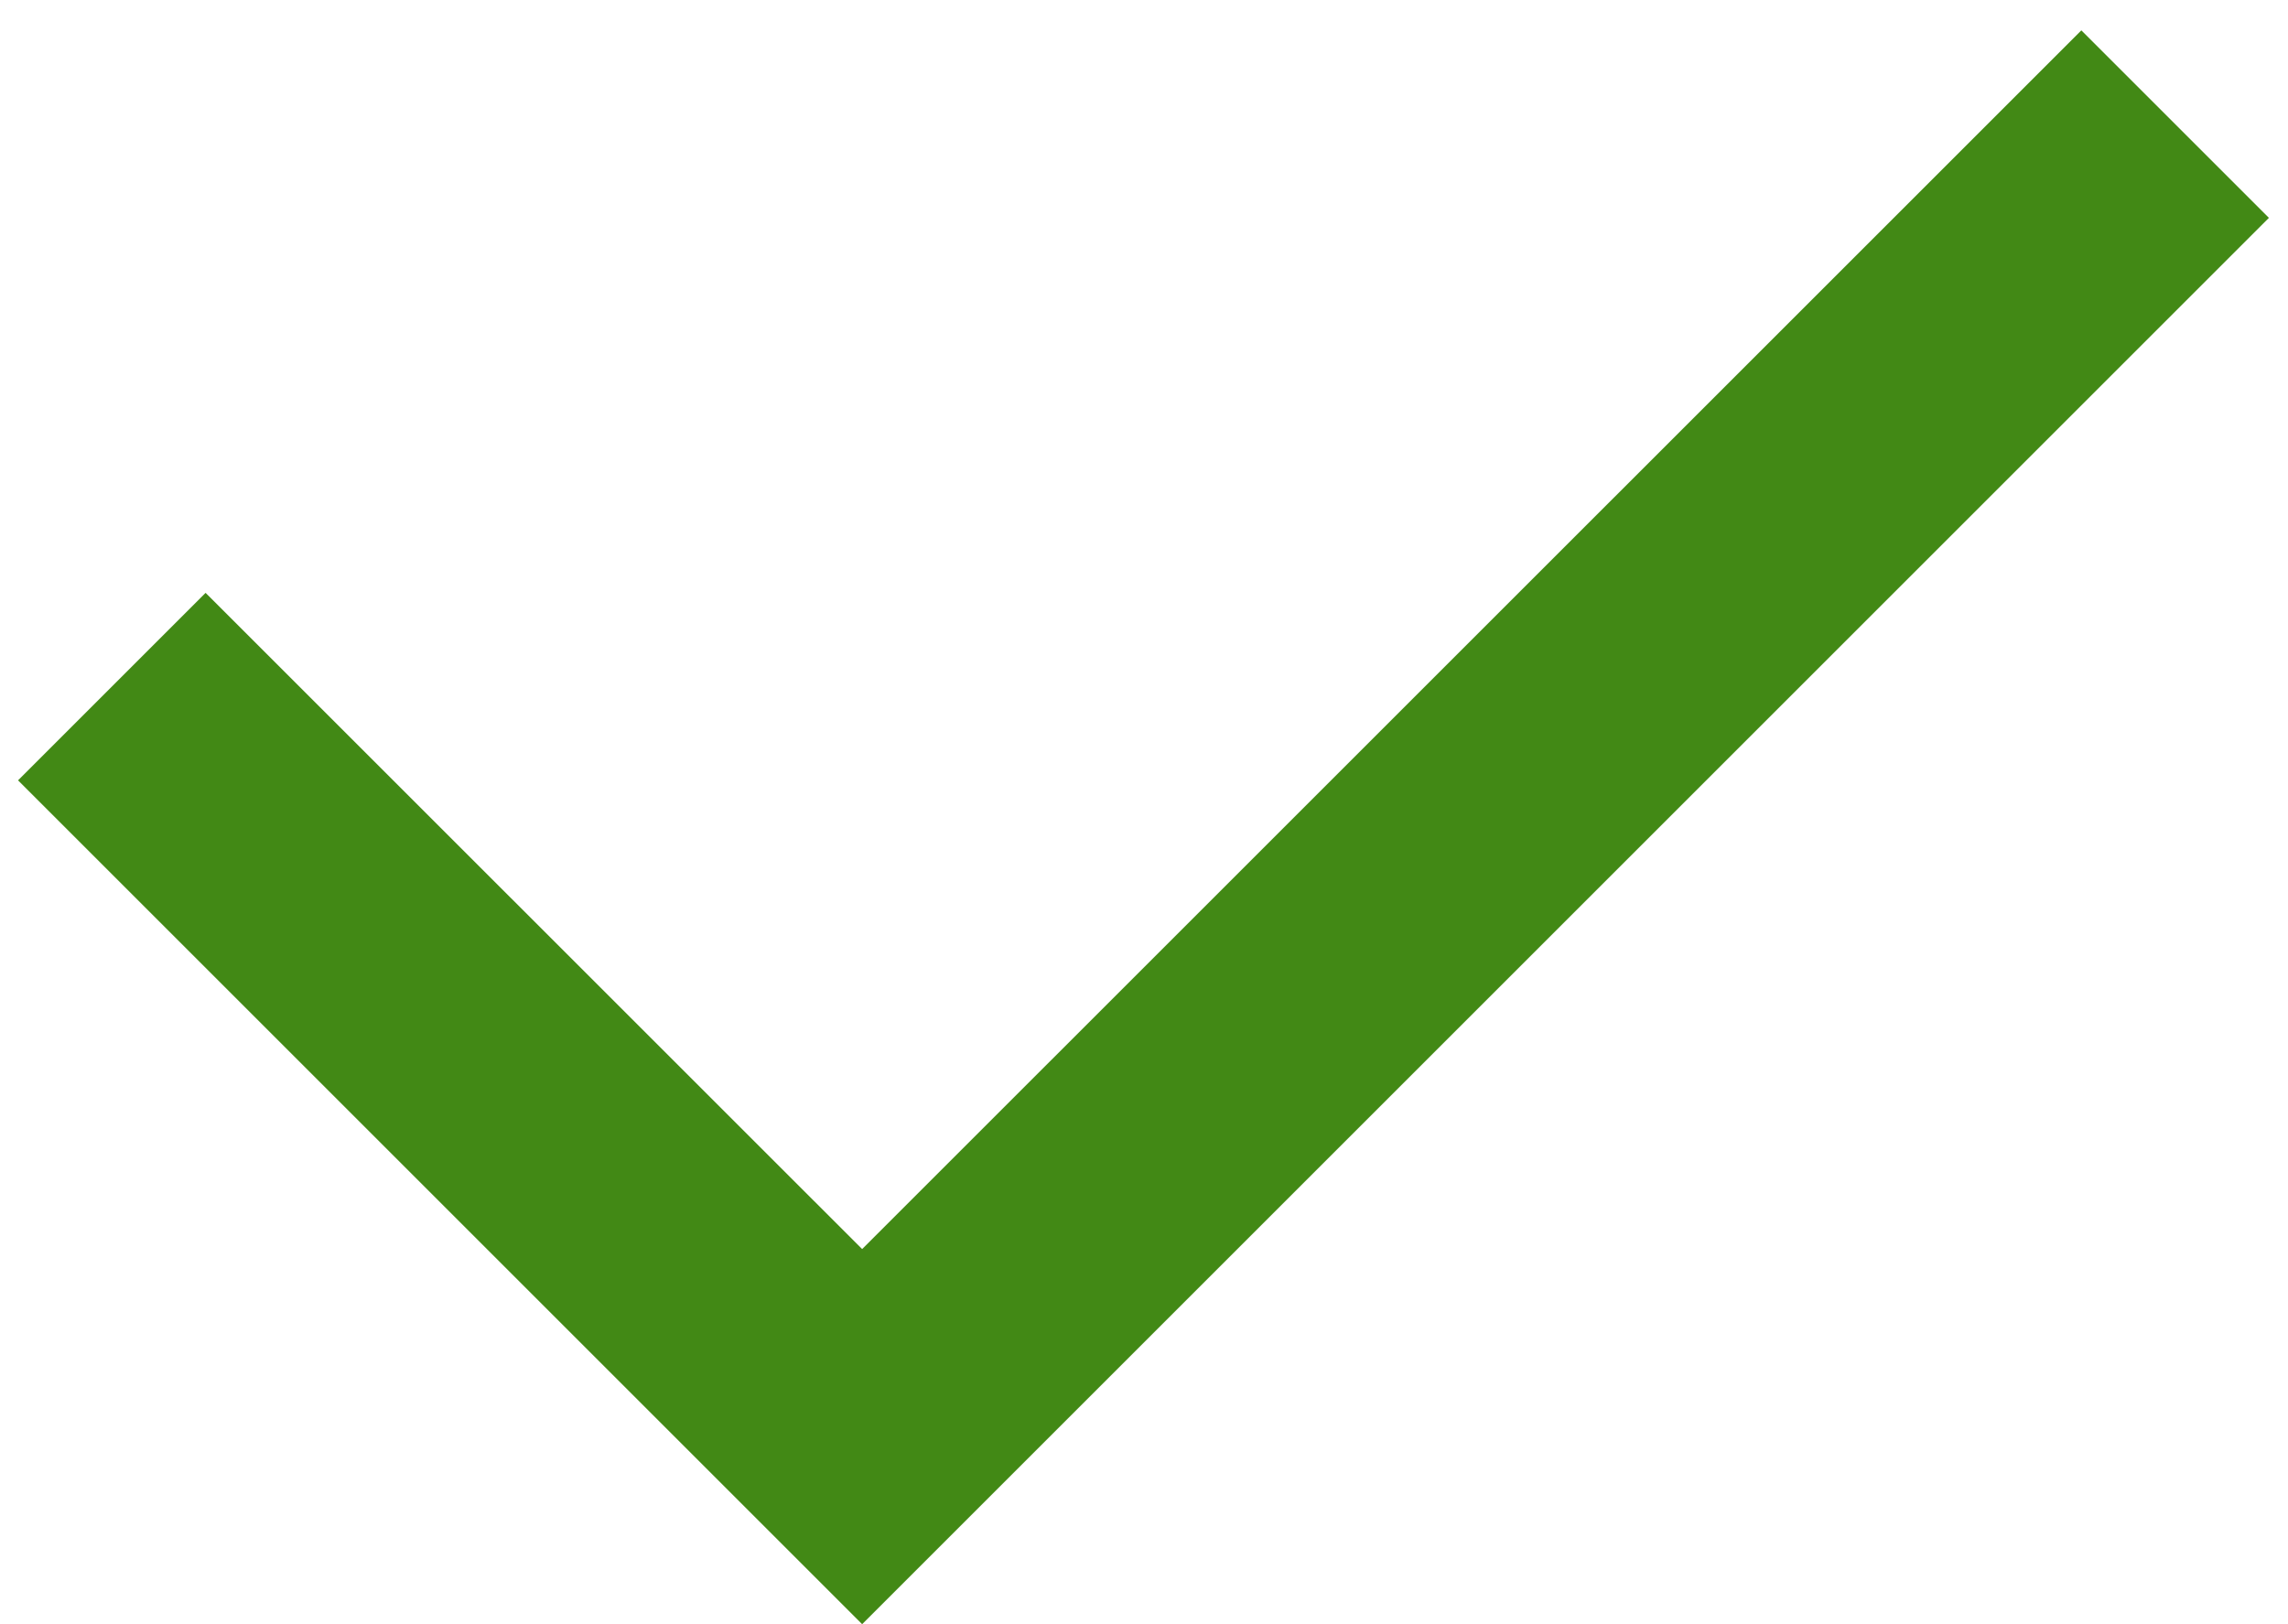 <svg width="69" height="49" viewBox="0 0 69 49" fill="none" xmlns="http://www.w3.org/2000/svg">
<path d="M26 37.68L62.768 0.916L68.424 6.572L26 48.996L0.544 23.54L6.2 17.884L26 37.68Z" fill="#428915"/>
</svg>
